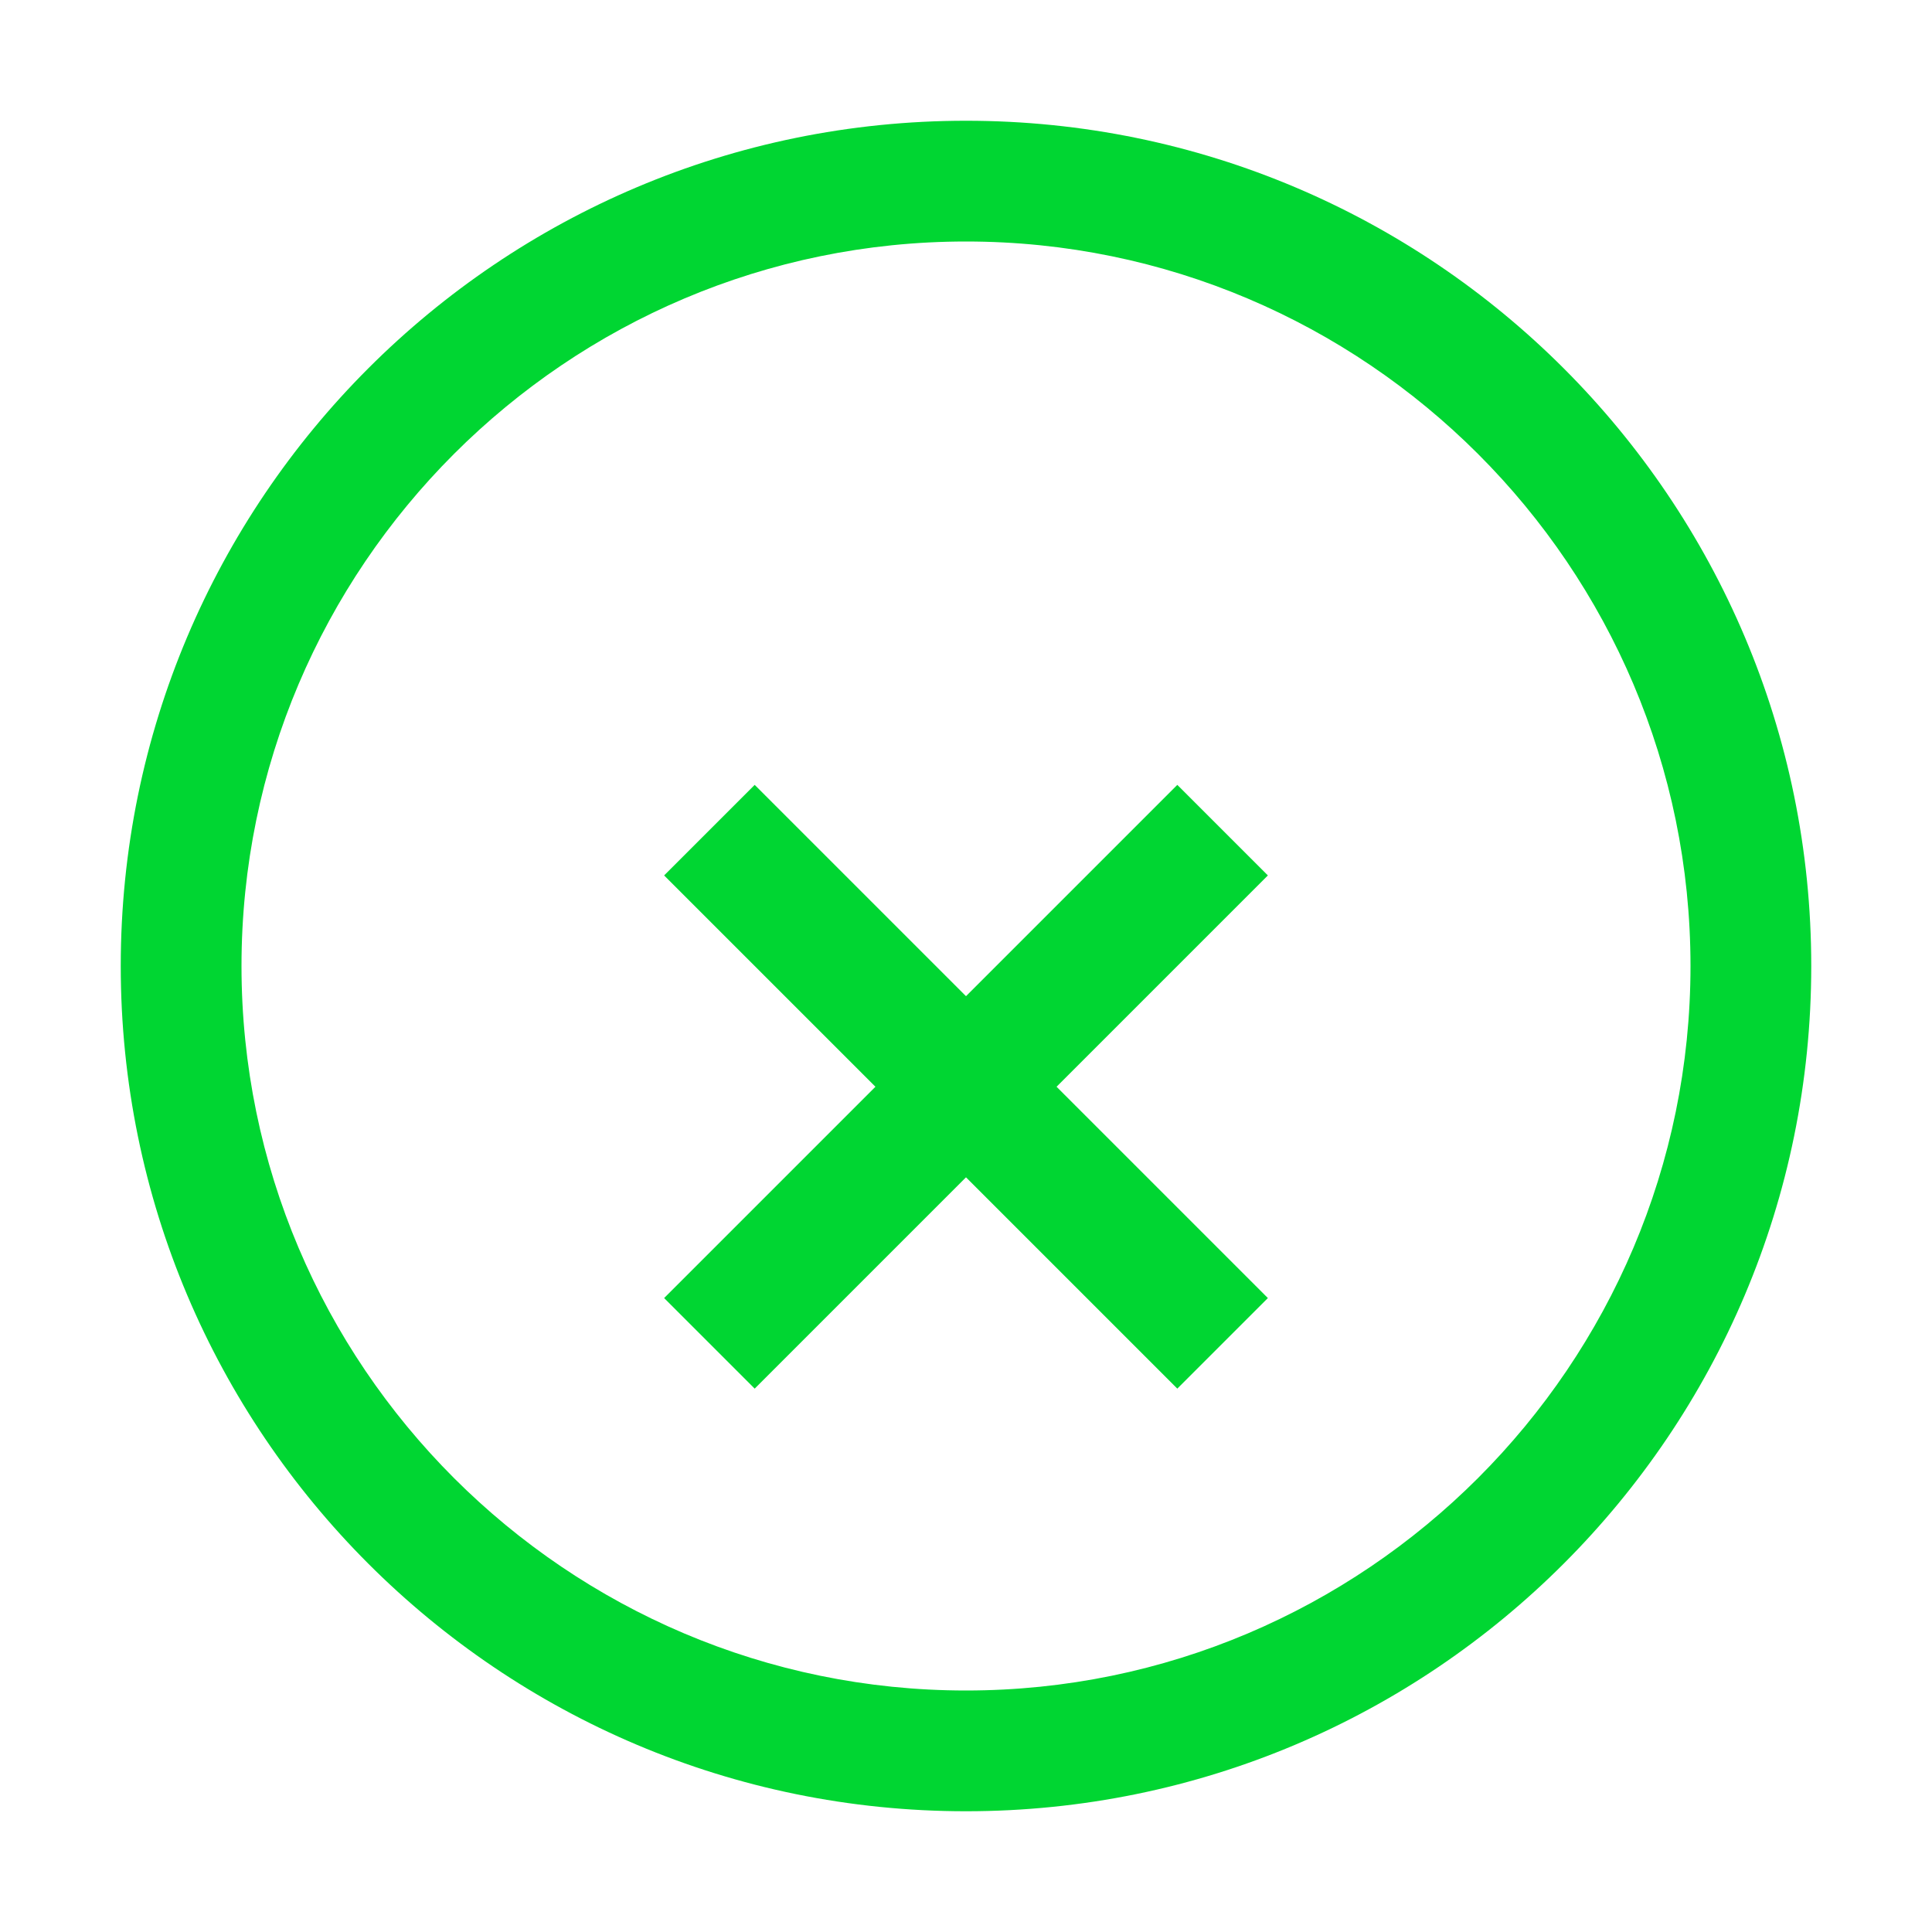 <svg xmlns="http://www.w3.org/2000/svg" viewBox="0 0 24 24">
  <path d="M22.5 12c0 5.799-4.701 10.5-10.5 10.5S1.5 17.799 1.5 12 6.201 1.5 12 1.5 22.5 6.201 22.5 12zM12 3C7.038 3 3 7.038 3 12s4.038 9 9 9 9-4.038 9-9-4.038-9-9-9zm3.75 7.875l-1.125-1.125L12 12.375 9.375 9.75 8.25 10.875 10.875 13.5l-2.625 2.625 1.125 1.125L12 14.625l2.625 2.625 1.125-1.125L13.125 13.5l2.625-2.625z" fill="#00D632"/>
</svg>
